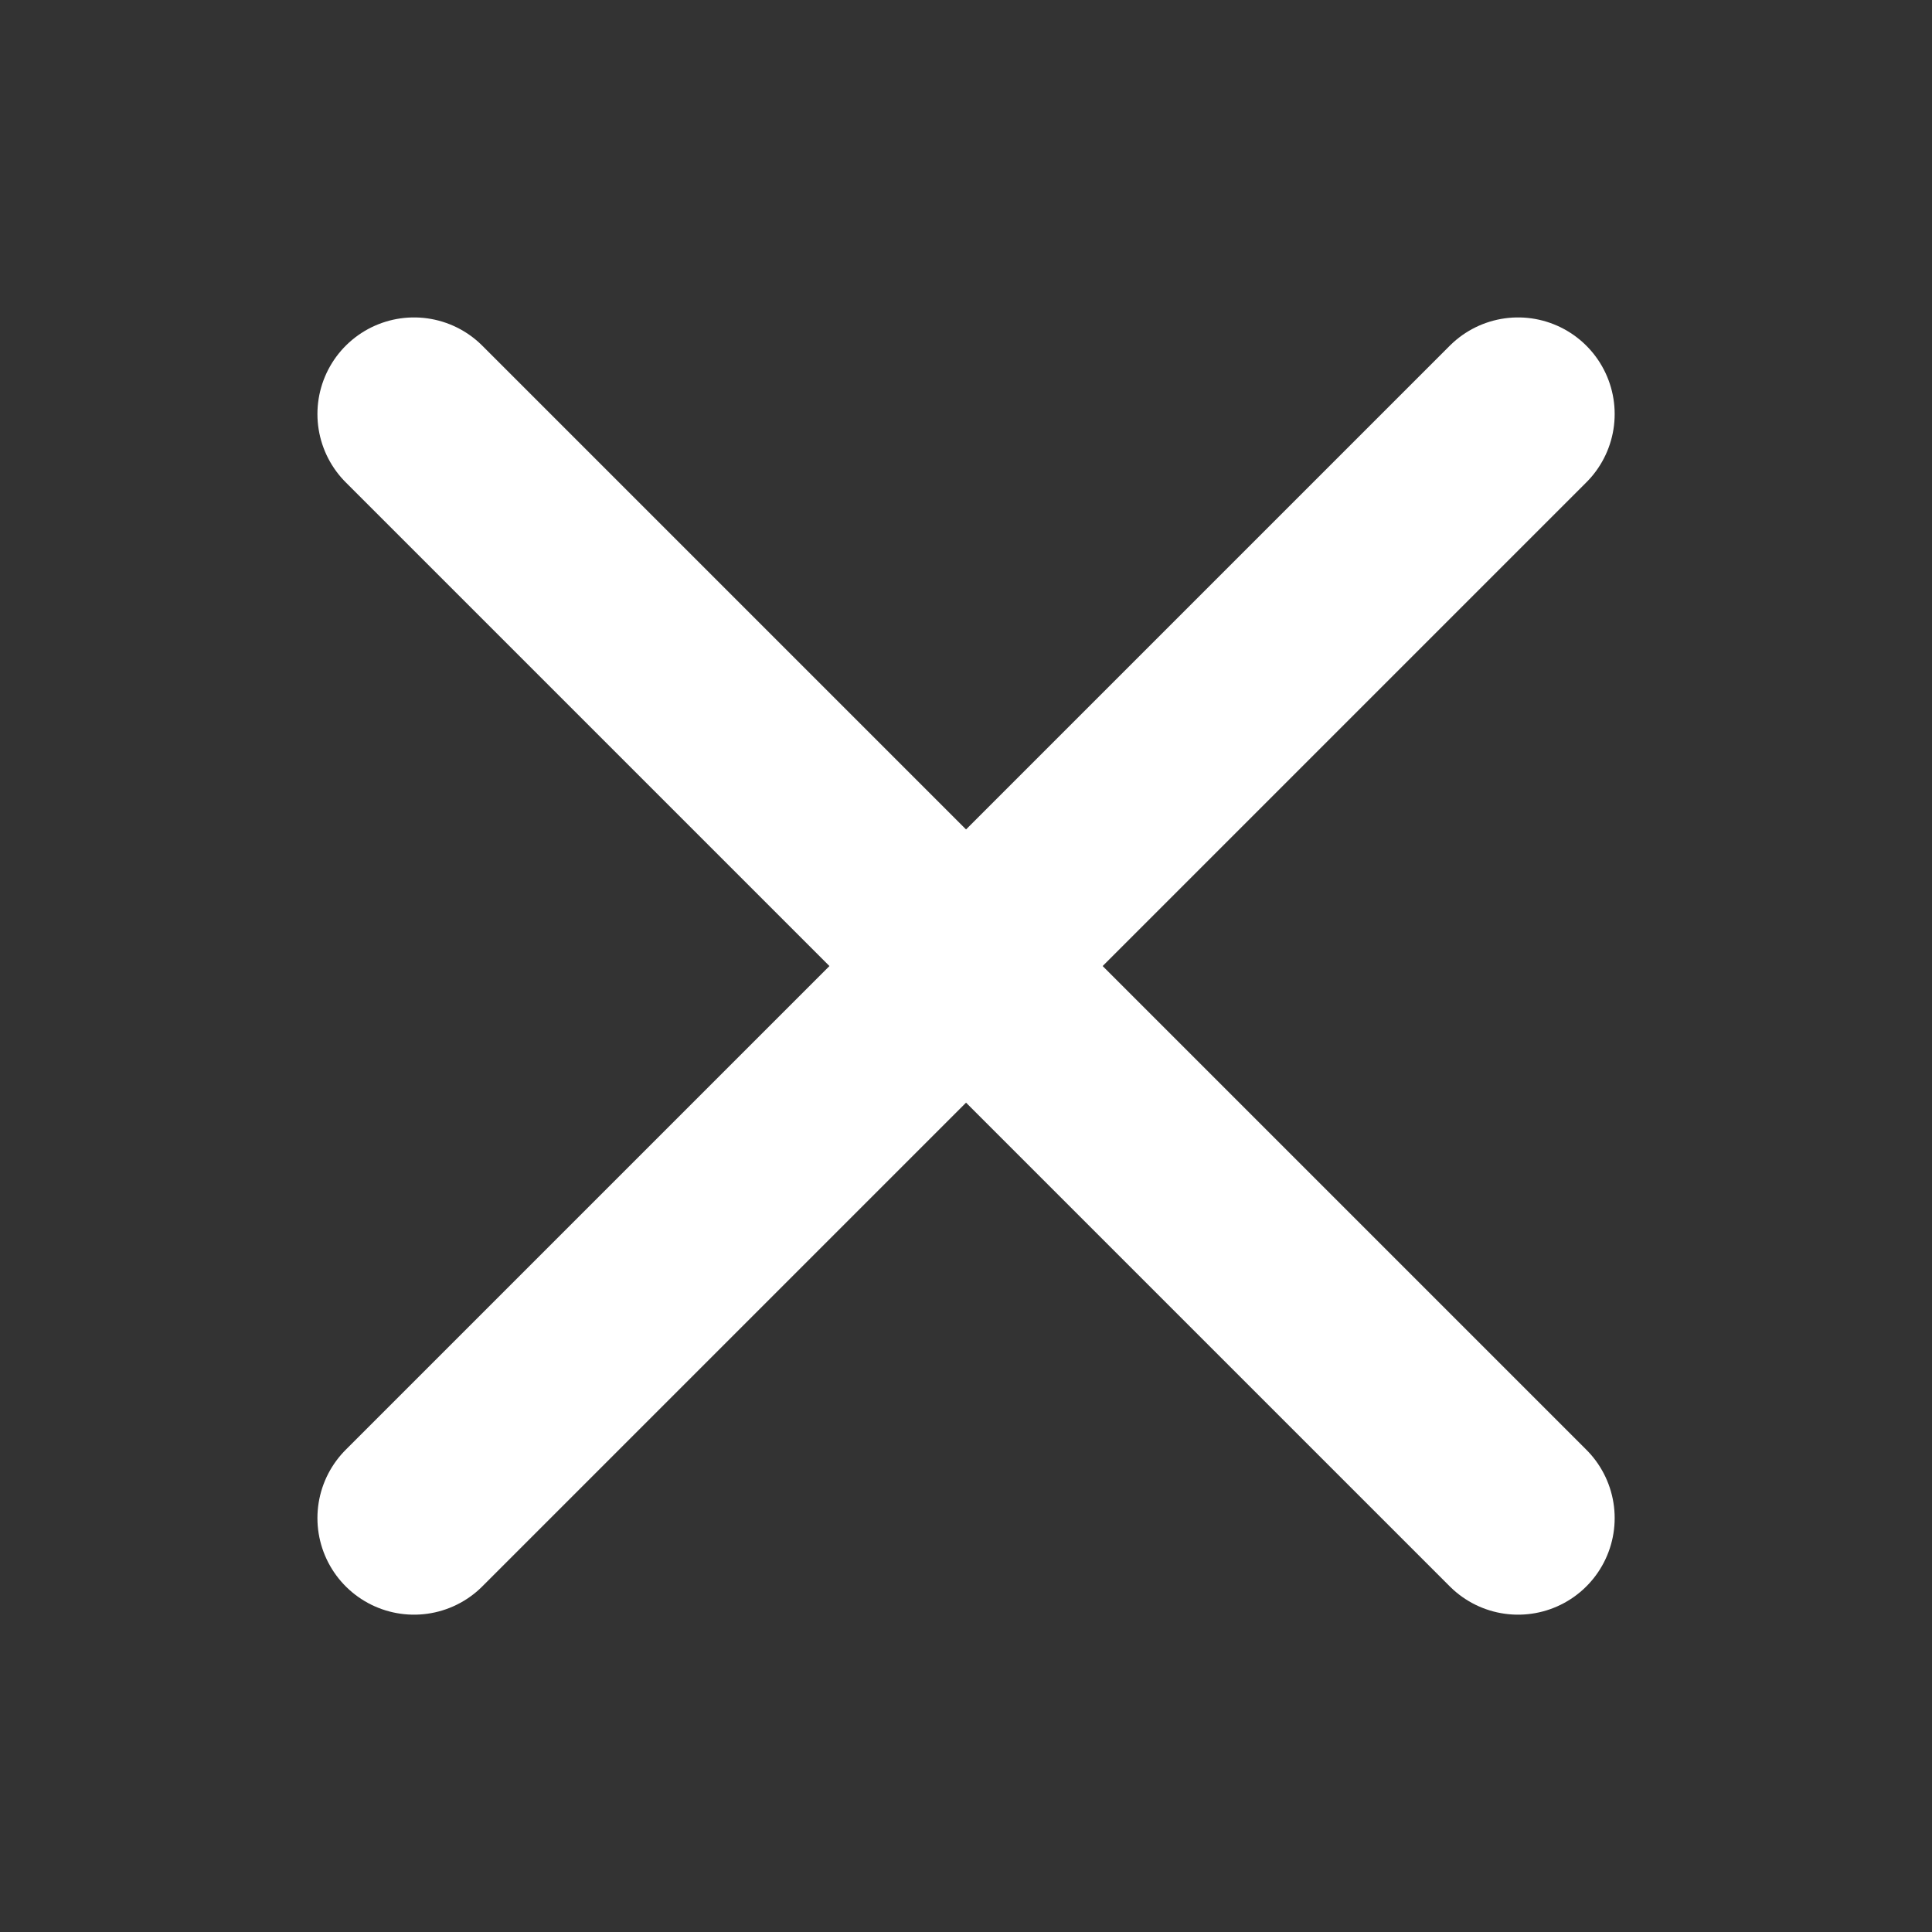 <svg xmlns="http://www.w3.org/2000/svg" width="20" height="20" viewBox="0 0 20 20"><rect x="0" y="0" width="20" height="20" fill="#333333" stroke="none"/><g transform="translate(-1218 -7701)"><rect width="20" height="20" transform="translate(1218 7701)" fill="#f0f" opacity="0"/><line x2="11.429" y2="11.429" transform="translate(1222.286 7705.286)" fill="none" stroke="#fff" stroke-linecap="round" stroke-miterlimit="10" stroke-width="2"/><line x1="11.429" y2="11.429" transform="translate(1222.286 7705.286)" fill="none" stroke="#fff" stroke-linecap="round" stroke-miterlimit="10" stroke-width="2"/></g></svg>
